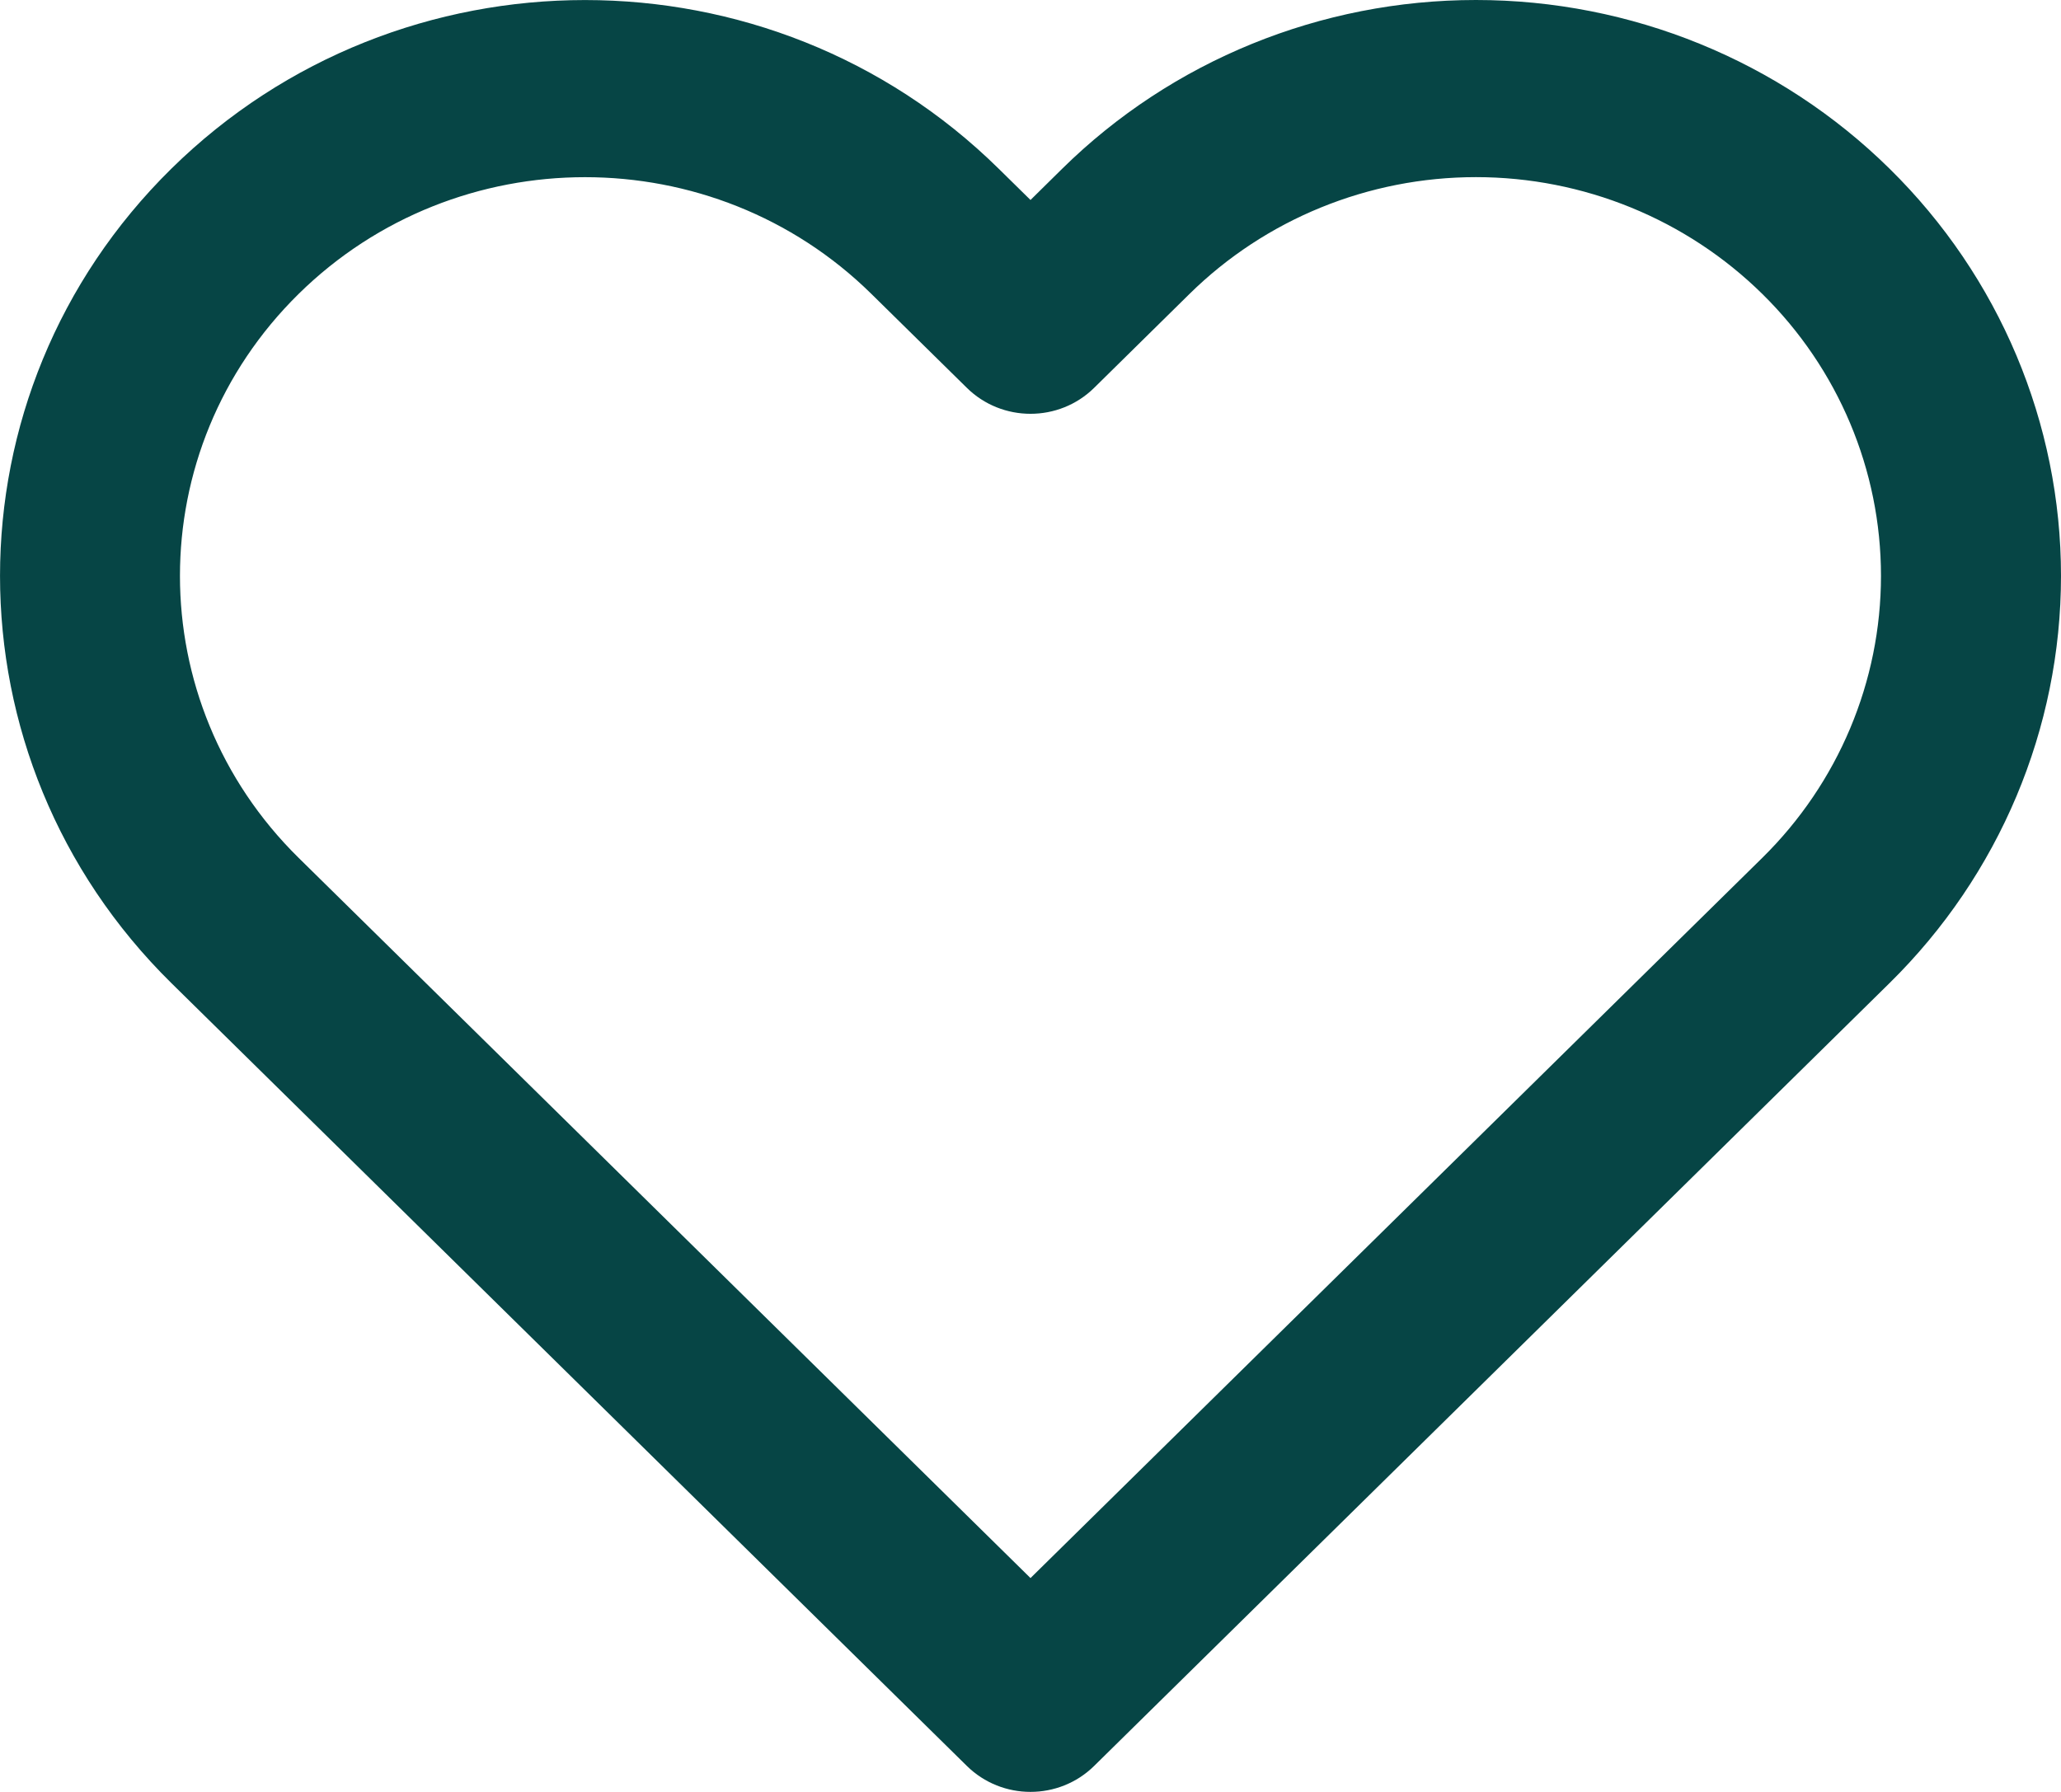 <?xml version="1.0" encoding="utf-8"?>
<svg width="23px" height="20px" viewBox="0 0 23 20" version="1.1" xmlns:xlink="http://www.w3.org/1999/xlink" xmlns="http://www.w3.org/2000/svg">
  <desc>Created with Lunacy</desc>
  <path d="M11.854 1.883C13.078 0.677 14.739 5.18741e-16 16.471 0C18.202 -1.0377e-15 19.863 0.677 21.087 1.883C22.312 3.088 23 4.723 23 6.427C23 8.132 22.312 9.767 21.087 10.972L12.21 19.71C11.818 20.096 11.182 20.096 10.79 19.71L1.912 10.972C-0.637 8.462 -0.637 4.393 1.912 1.883C4.462 -0.627 8.596 -0.627 11.145 1.883L11.5 2.232L11.854 1.883ZM11.5 17.613L18.602 10.622L19.667 9.574C20.515 8.739 20.991 7.607 20.991 6.427C20.991 5.247 20.515 4.115 19.667 3.281C18.819 2.446 17.67 1.977 16.471 1.977C15.272 1.977 14.122 2.446 13.274 3.281L12.21 4.329C11.818 4.715 11.182 4.715 10.79 4.329L9.725 3.281C7.96 1.543 5.098 1.543 3.332 3.281C1.567 5.019 1.567 7.836 3.332 9.574L11.5 17.613Z" id="Shape" fill="#064545" fill-opacity="1" stroke="none" />
</svg>